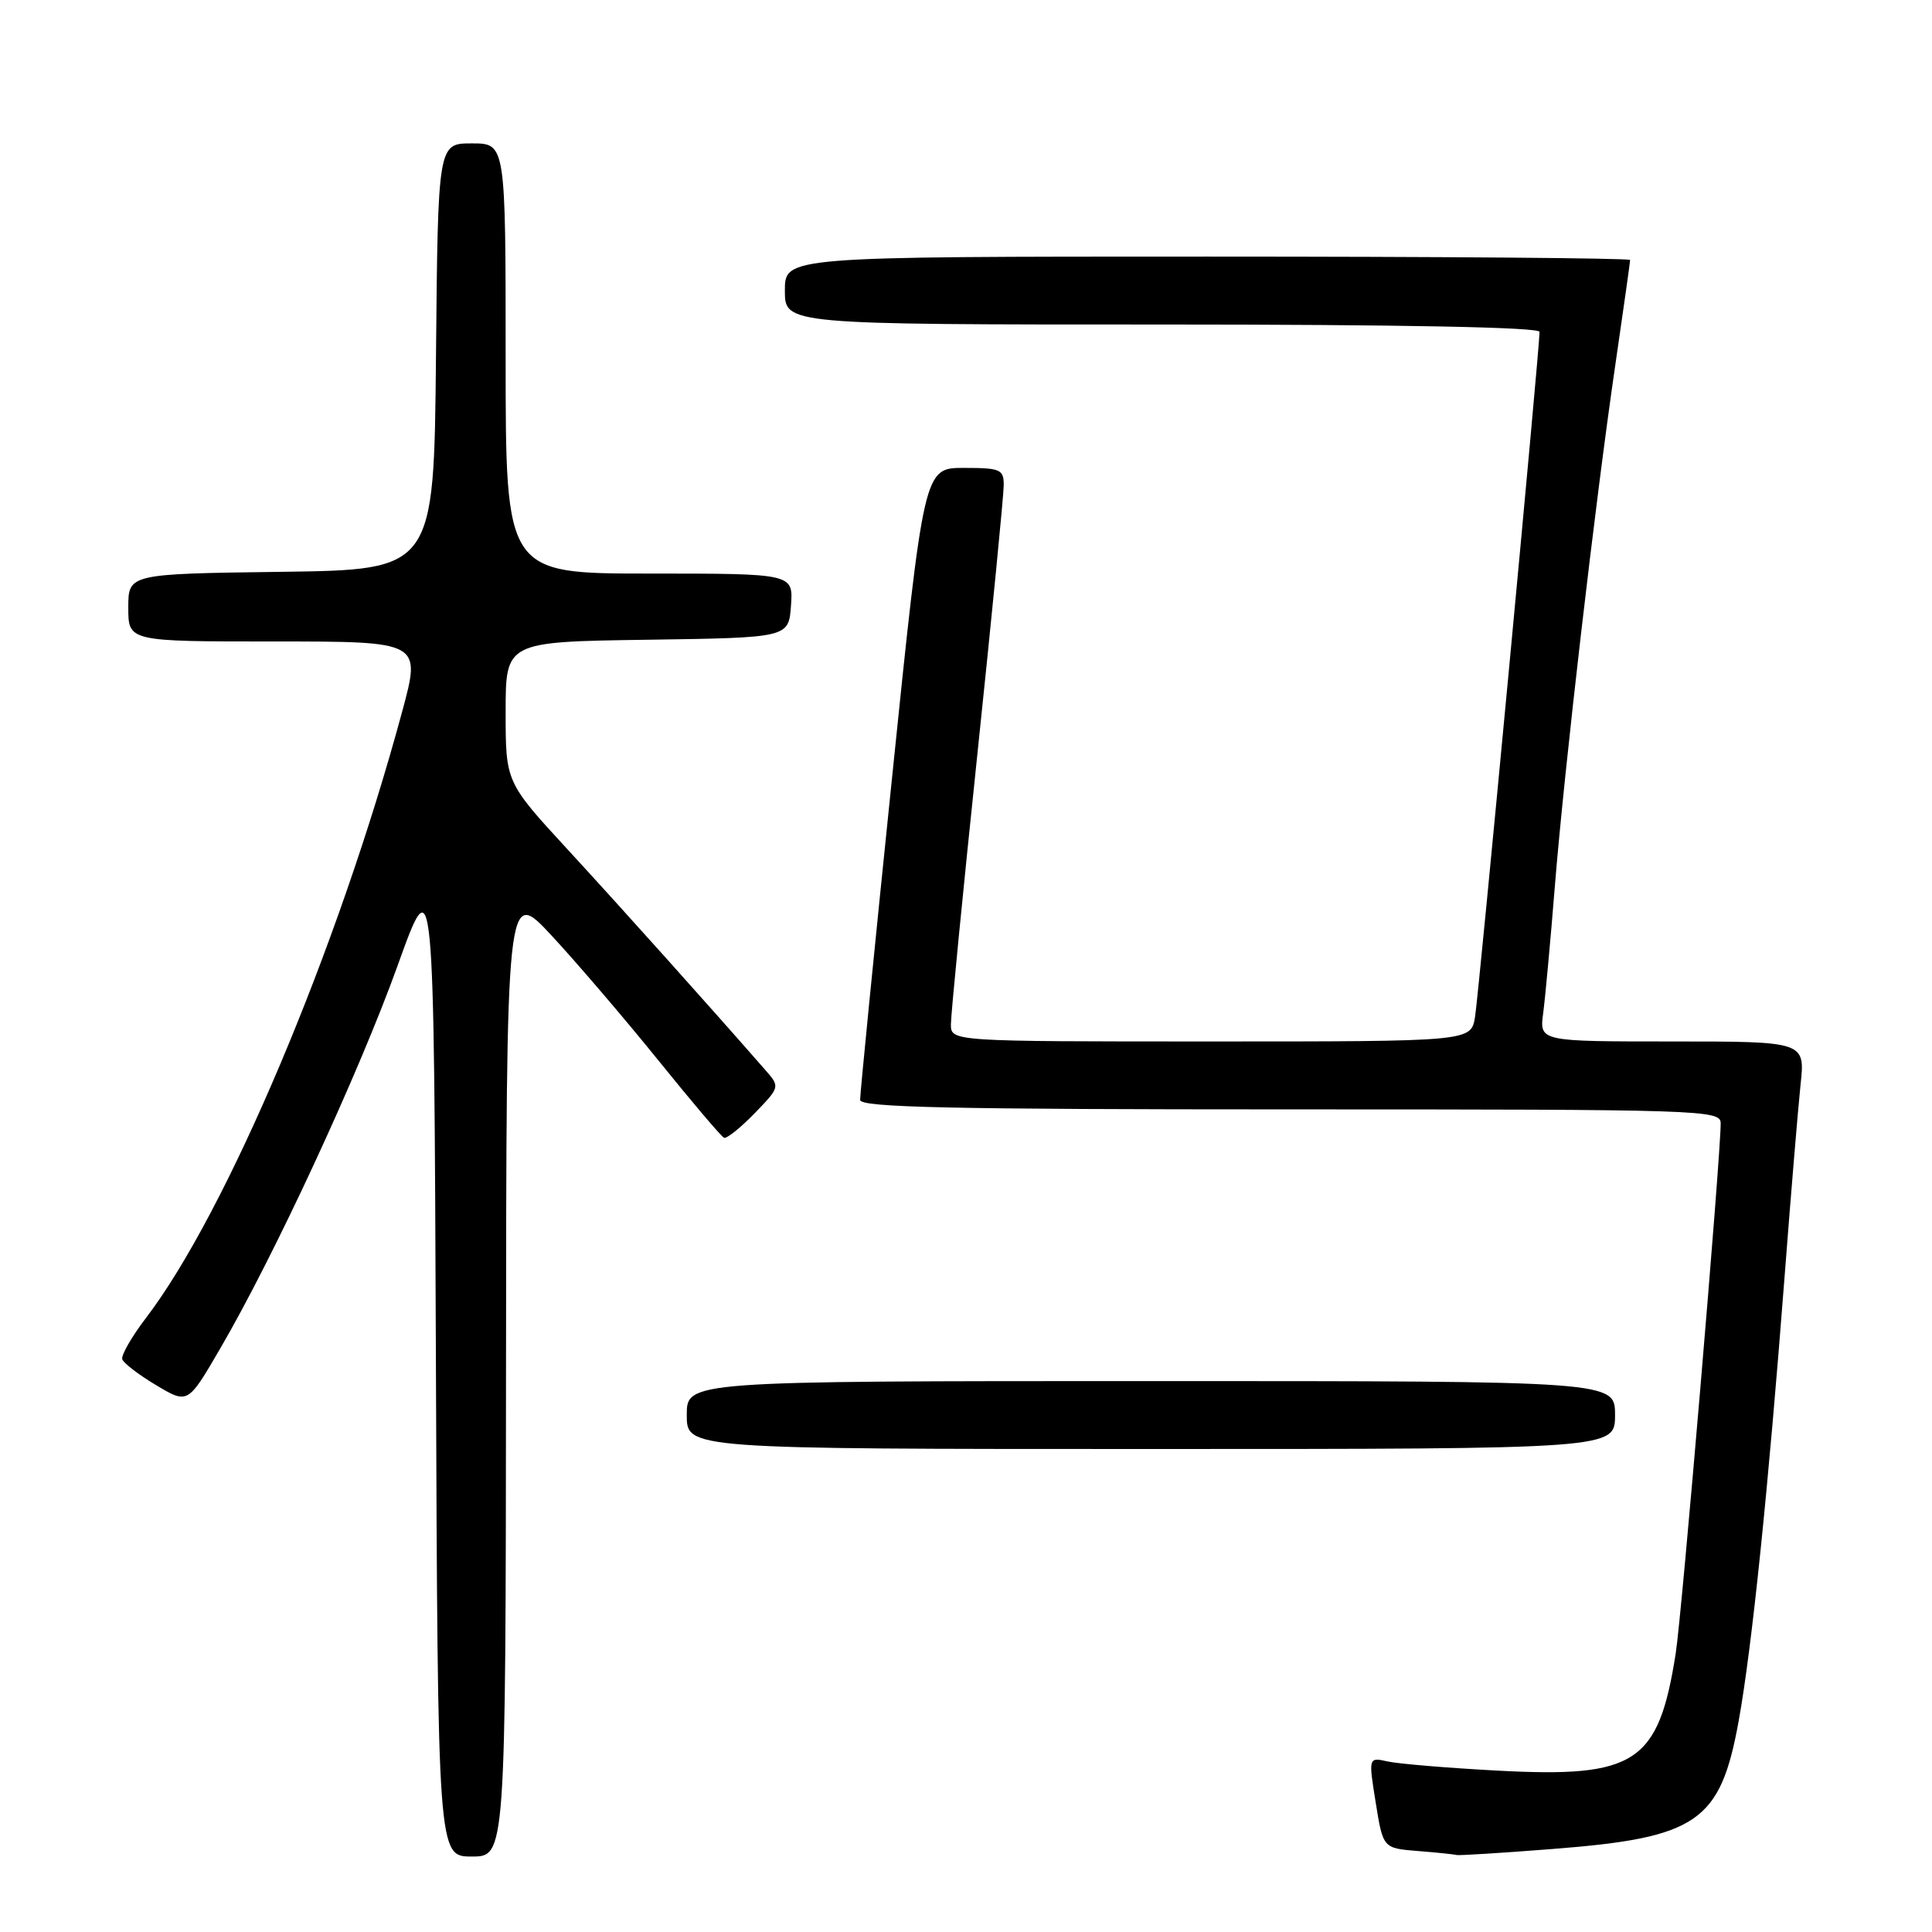 <?xml version="1.0" encoding="UTF-8" standalone="no"?>
<!DOCTYPE svg PUBLIC "-//W3C//DTD SVG 1.1//EN" "http://www.w3.org/Graphics/SVG/1.1/DTD/svg11.dtd" >
<svg xmlns="http://www.w3.org/2000/svg" xmlns:xlink="http://www.w3.org/1999/xlink" version="1.1" viewBox="0 0 256 256">
 <g >
 <path fill="currentColor"
d=" M 67.05 181.75 C 67.09 117.50 67.09 117.50 73.12 124.00 C 76.44 127.58 82.79 135.00 87.23 140.50 C 91.67 146.00 95.59 150.62 95.94 150.76 C 96.29 150.91 98.11 149.45 99.98 147.53 C 103.37 144.02 103.37 144.02 101.39 141.76 C 94.10 133.42 82.27 120.22 75.25 112.60 C 67.00 103.64 67.00 103.64 67.00 94.34 C 67.00 85.04 67.00 85.04 85.75 84.77 C 104.50 84.50 104.50 84.50 104.81 80.25 C 105.11 76.00 105.11 76.00 86.06 76.00 C 67.00 76.00 67.00 76.00 67.00 47.50 C 67.00 19.00 67.00 19.00 62.52 19.00 C 58.03 19.00 58.03 19.00 57.77 47.25 C 57.50 75.50 57.50 75.50 37.25 75.77 C 17.00 76.04 17.00 76.04 17.00 80.52 C 17.00 85.00 17.00 85.00 36.40 85.00 C 55.80 85.00 55.80 85.00 53.30 94.25 C 44.82 125.65 30.05 160.61 19.34 174.64 C 17.44 177.13 16.03 179.59 16.20 180.11 C 16.38 180.63 18.40 182.18 20.70 183.55 C 24.89 186.05 24.89 186.05 29.13 178.77 C 36.29 166.52 47.55 142.22 52.66 128.02 C 57.50 114.54 57.50 114.54 57.76 180.27 C 58.01 246.00 58.01 246.00 62.51 246.00 C 67.00 246.00 67.00 246.00 67.05 181.75 Z  M 205.72 245.00 C 224.95 243.51 227.96 241.43 230.39 228.00 C 232.14 218.31 234.30 197.36 236.48 169.00 C 237.30 158.28 238.25 146.91 238.58 143.75 C 239.20 138.00 239.20 138.00 221.59 138.00 C 203.98 138.00 203.98 138.00 204.48 134.25 C 204.75 132.19 205.45 124.65 206.02 117.50 C 207.28 101.88 211.37 66.57 214.06 48.20 C 215.13 40.88 216.00 34.69 216.00 34.45 C 216.00 34.20 190.80 34.00 160.00 34.00 C 104.00 34.00 104.00 34.00 104.00 38.50 C 104.00 43.00 104.00 43.00 154.00 43.00 C 185.53 43.00 204.00 43.36 204.00 43.97 C 204.00 46.21 195.94 131.78 195.45 134.75 C 194.91 138.00 194.91 138.00 160.45 138.00 C 126.00 138.00 126.00 138.00 126.00 135.72 C 126.00 134.46 127.57 118.39 129.50 100.00 C 131.43 81.61 133.00 65.54 133.00 64.28 C 133.00 62.19 132.55 62.00 127.71 62.00 C 122.42 62.00 122.42 62.00 118.18 103.25 C 115.84 125.94 113.95 145.06 113.97 145.75 C 113.99 146.74 126.08 147.00 171.00 147.00 C 225.81 147.00 228.00 147.07 228.00 148.85 C 228.00 153.22 222.85 214.01 222.04 219.09 C 219.76 233.61 216.75 235.59 198.50 234.62 C 191.90 234.27 185.33 233.72 183.91 233.41 C 181.32 232.83 181.32 232.83 182.29 238.86 C 183.26 244.90 183.26 244.90 187.88 245.27 C 190.42 245.47 192.72 245.71 193.00 245.80 C 193.28 245.88 199.00 245.53 205.72 245.00 Z  M 214.00 187.50 C 214.00 183.00 214.00 183.00 152.50 183.00 C 91.00 183.00 91.00 183.00 91.00 187.50 C 91.00 192.00 91.00 192.00 152.50 192.00 C 214.00 192.00 214.00 192.00 214.00 187.50 Z "/>
</g>
</svg>